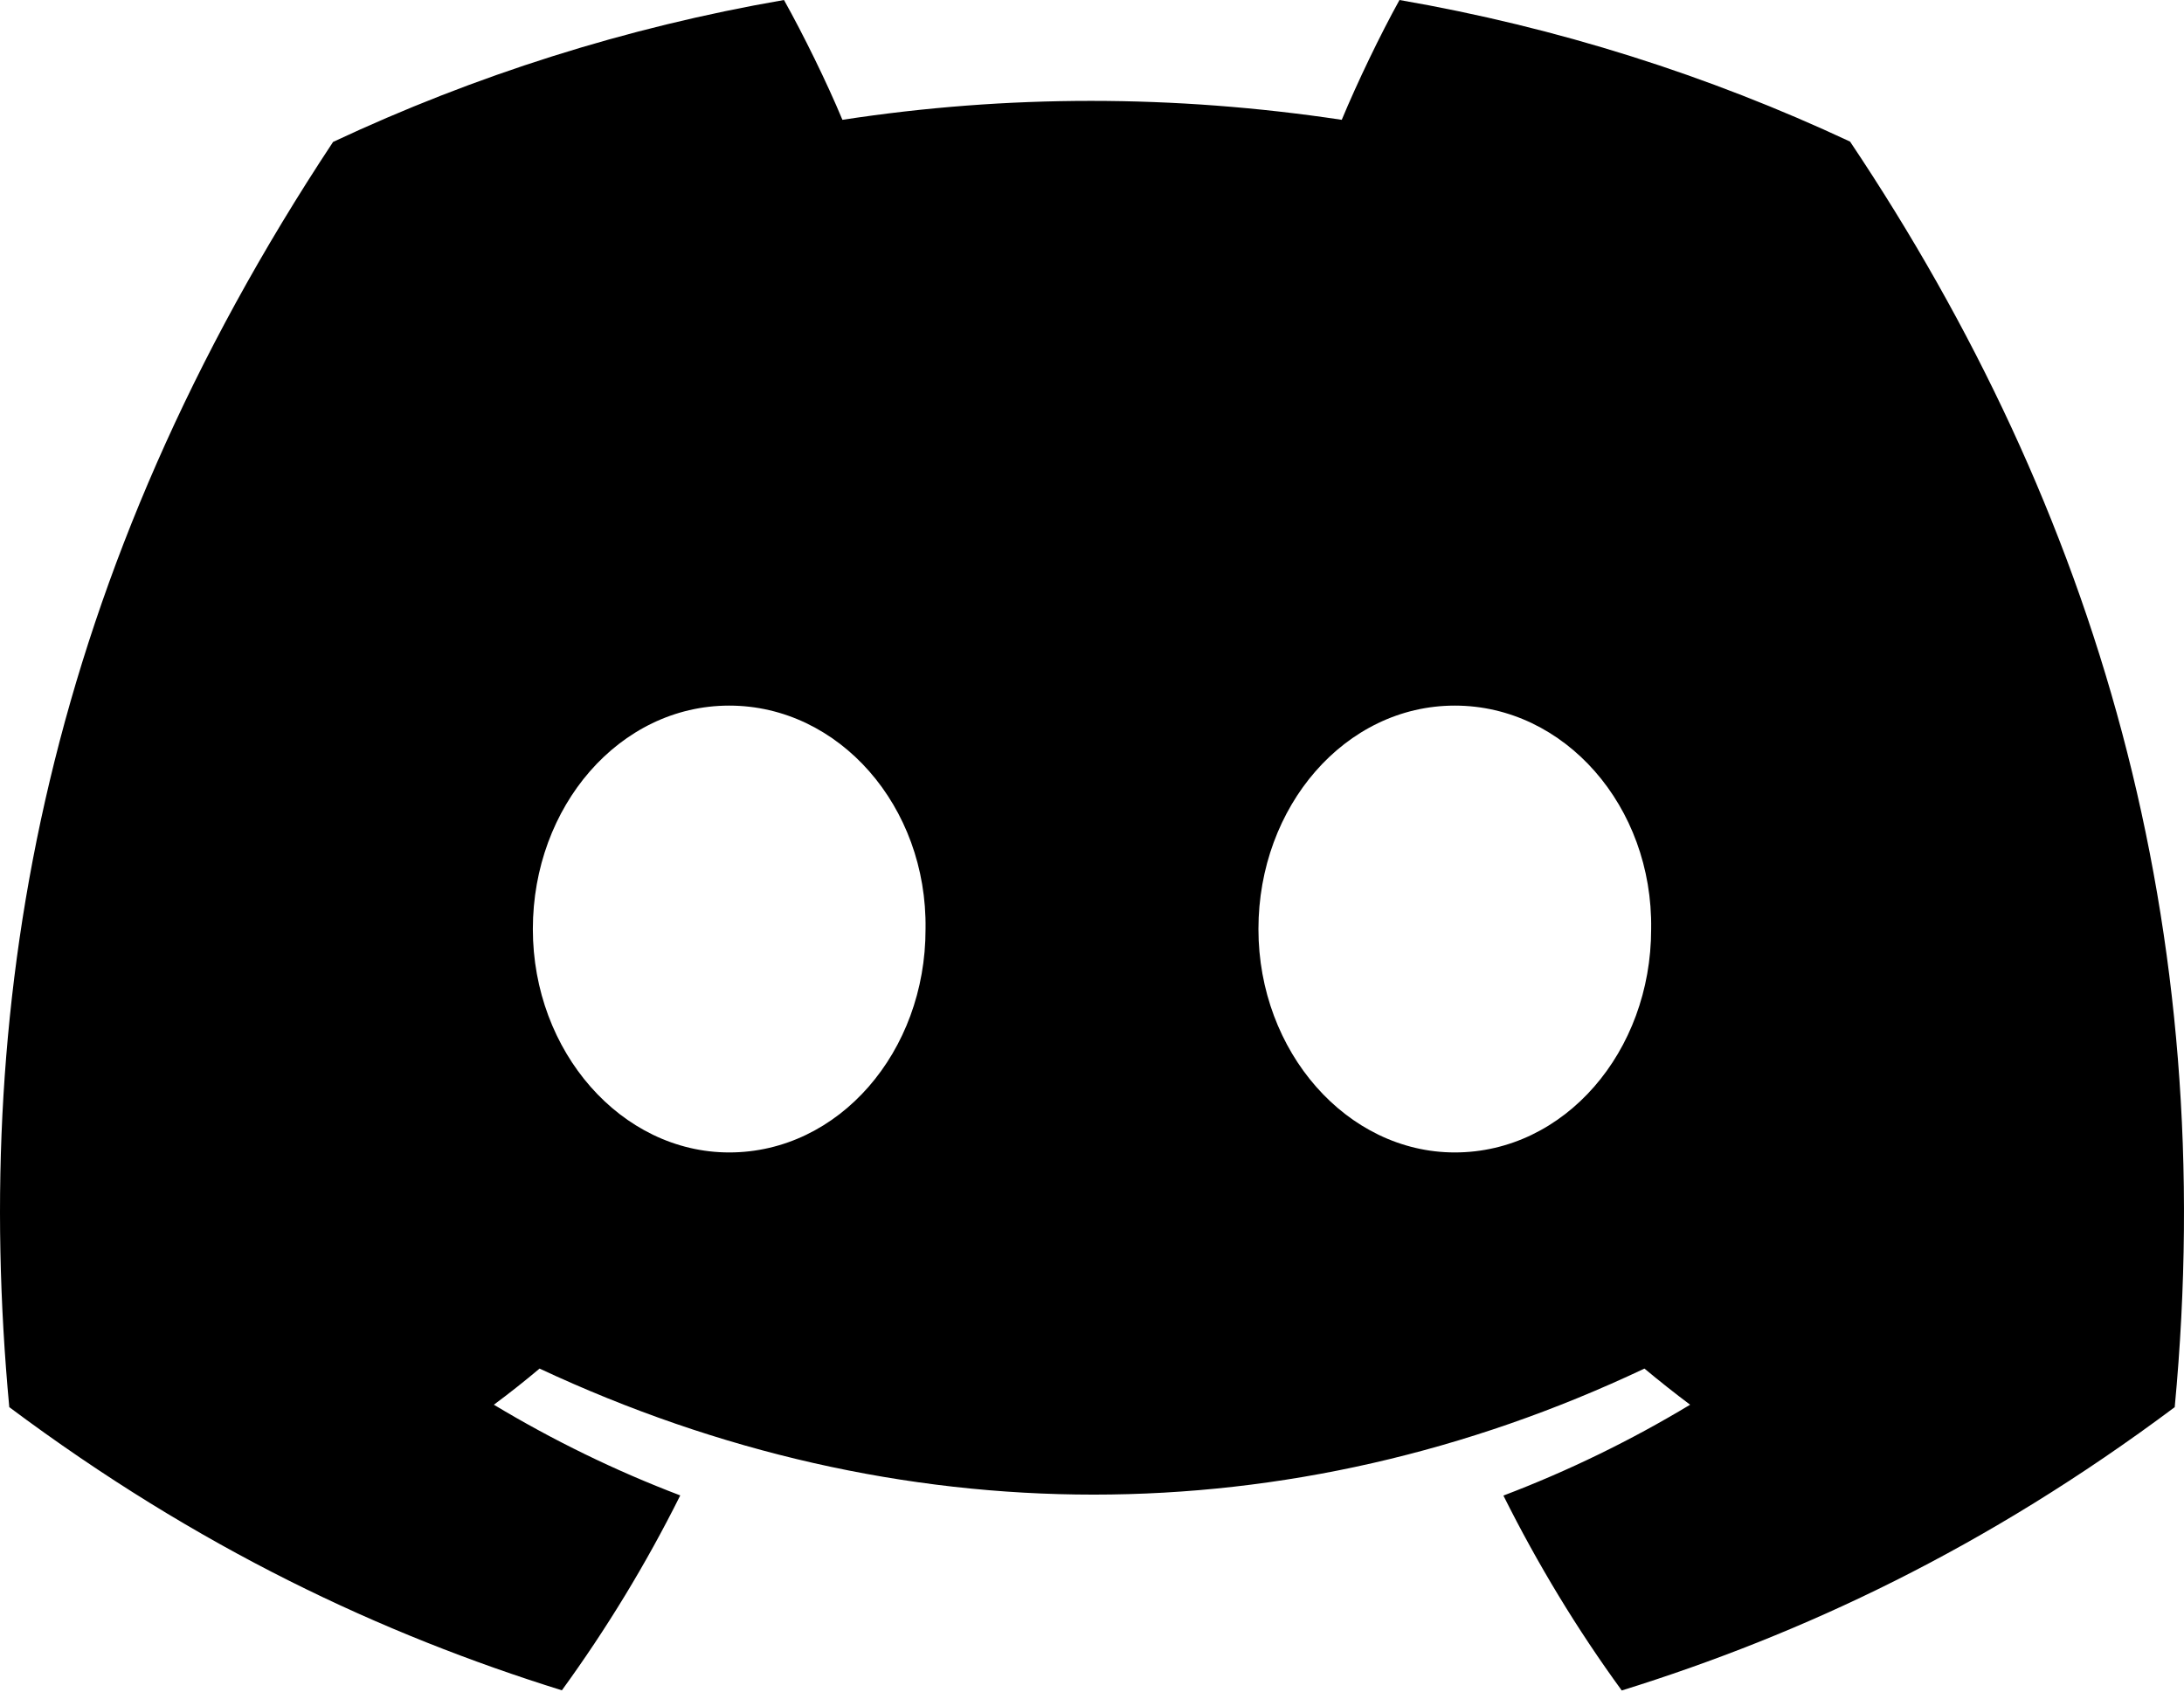 <svg width="96" height="75" viewBox="0 0 96 75" xmlns="http://www.w3.org/2000/svg">
<path d="M81.321 6.224C75.107 3.316 68.462 1.203 61.516 0C60.662 1.542 59.666 3.617 58.978 5.267C51.594 4.157 44.277 4.157 37.029 5.267C36.342 3.617 35.322 1.542 34.461 0C27.507 1.203 20.855 3.324 14.641 6.239C2.107 25.18 -1.291 43.65 0.408 61.858C8.721 68.067 16.778 71.838 24.698 74.306C26.654 71.614 28.398 68.753 29.901 65.738C27.039 64.65 24.298 63.308 21.708 61.751C22.395 61.242 23.067 60.709 23.717 60.162C39.513 67.55 56.676 67.55 72.283 60.162C72.94 60.709 73.612 61.242 74.291 61.751C71.694 63.316 68.945 64.658 66.084 65.745C67.586 68.753 69.323 71.622 71.286 74.313C79.215 71.846 87.279 68.074 95.592 61.858C97.585 40.751 92.187 22.45 81.321 6.224ZM32.053 50.661C27.311 50.661 23.422 46.234 23.422 40.843C23.422 35.452 27.228 31.018 32.053 31.018C36.878 31.018 40.766 35.445 40.683 40.843C40.691 46.234 36.878 50.661 32.053 50.661ZM63.947 50.661C59.205 50.661 55.316 46.234 55.316 40.843C55.316 35.452 59.122 31.018 63.947 31.018C68.772 31.018 72.66 35.445 72.578 40.843C72.578 46.234 68.772 50.661 63.947 50.661Z"/>
</svg>
